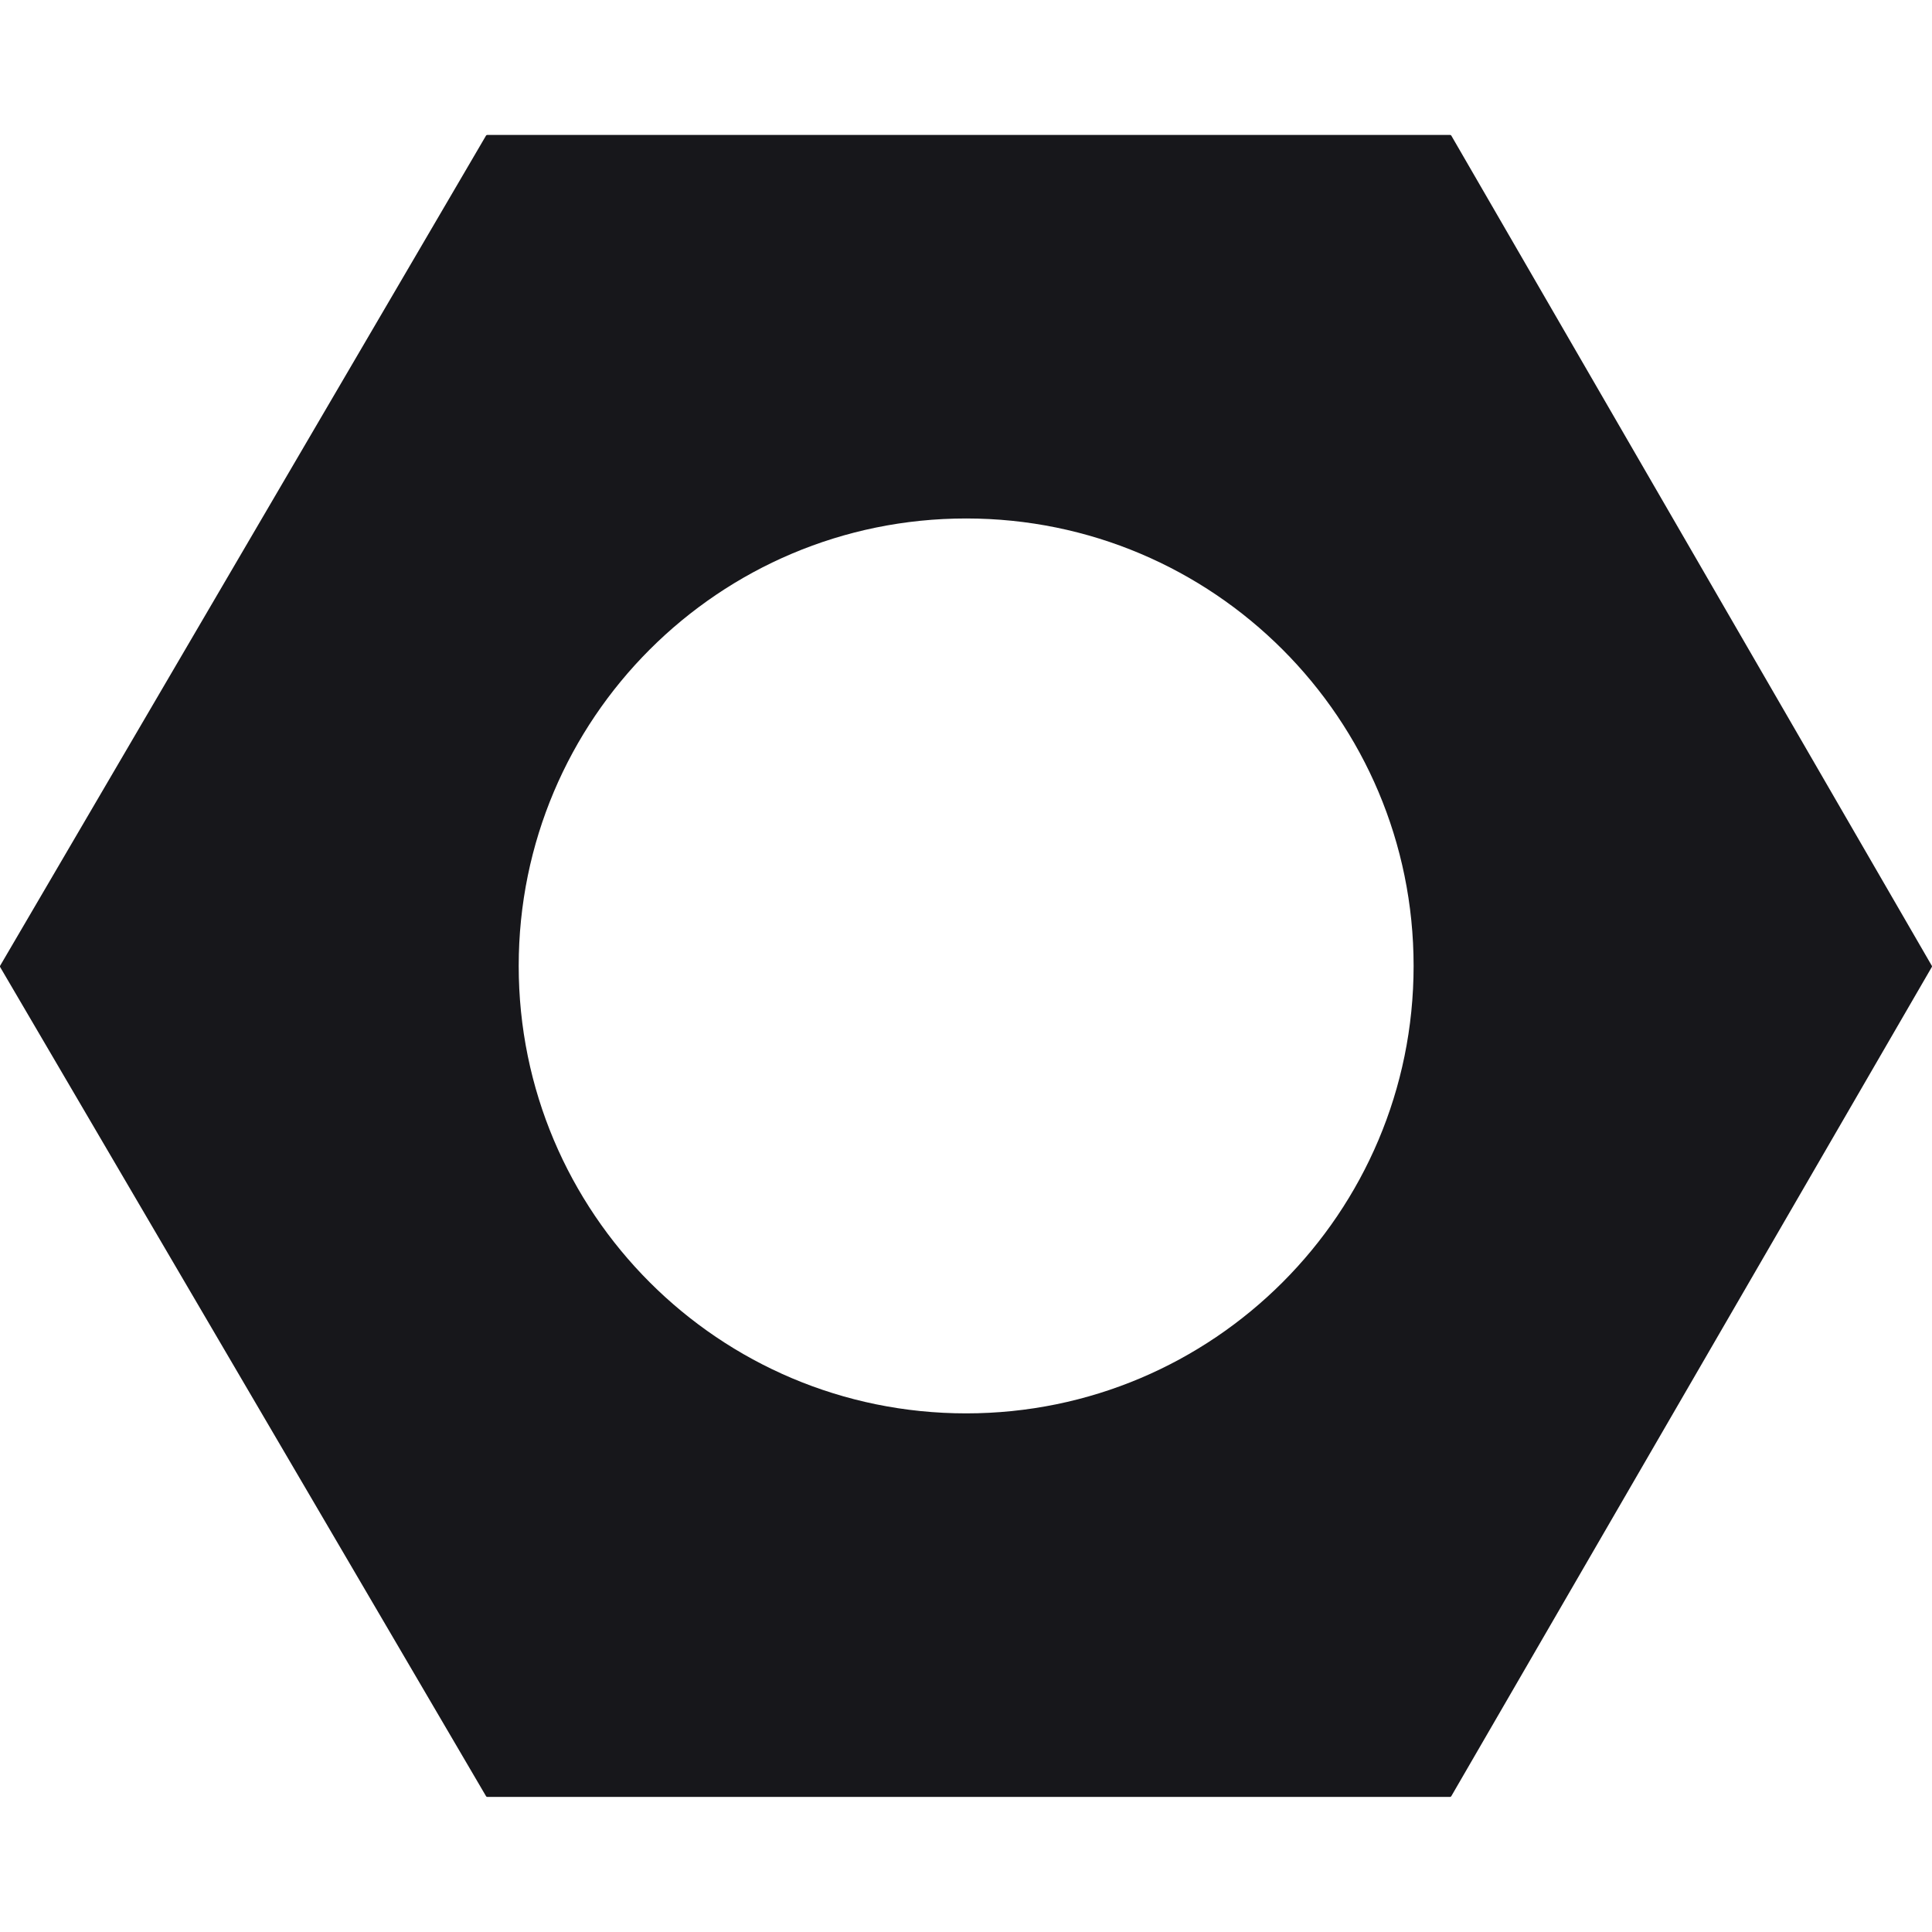 <svg width="25" height="25" viewBox="0 0 25 25" fill="none" xmlns="http://www.w3.org/2000/svg">
<path fill-rule="evenodd" clip-rule="evenodd" d="M0.002 12.514C-0.001 12.508 -0.001 12.501 0.002 12.496L6.289 1.755C6.292 1.75 6.298 1.746 6.305 1.746H18.764C18.771 1.746 18.777 1.75 18.78 1.755L24.997 12.496C25.001 12.501 25.001 12.508 24.997 12.514L18.78 23.242C18.777 23.248 18.771 23.252 18.764 23.252H6.305C6.298 23.252 6.292 23.248 6.289 23.242L0.002 12.514ZM18.292 12.499C18.292 15.697 15.7 18.289 12.502 18.289C9.304 18.289 6.712 15.697 6.712 12.499C6.712 9.301 9.304 6.709 12.502 6.709C15.7 6.709 18.292 9.301 18.292 12.499Z" fill="#17171B"/>
</svg>
